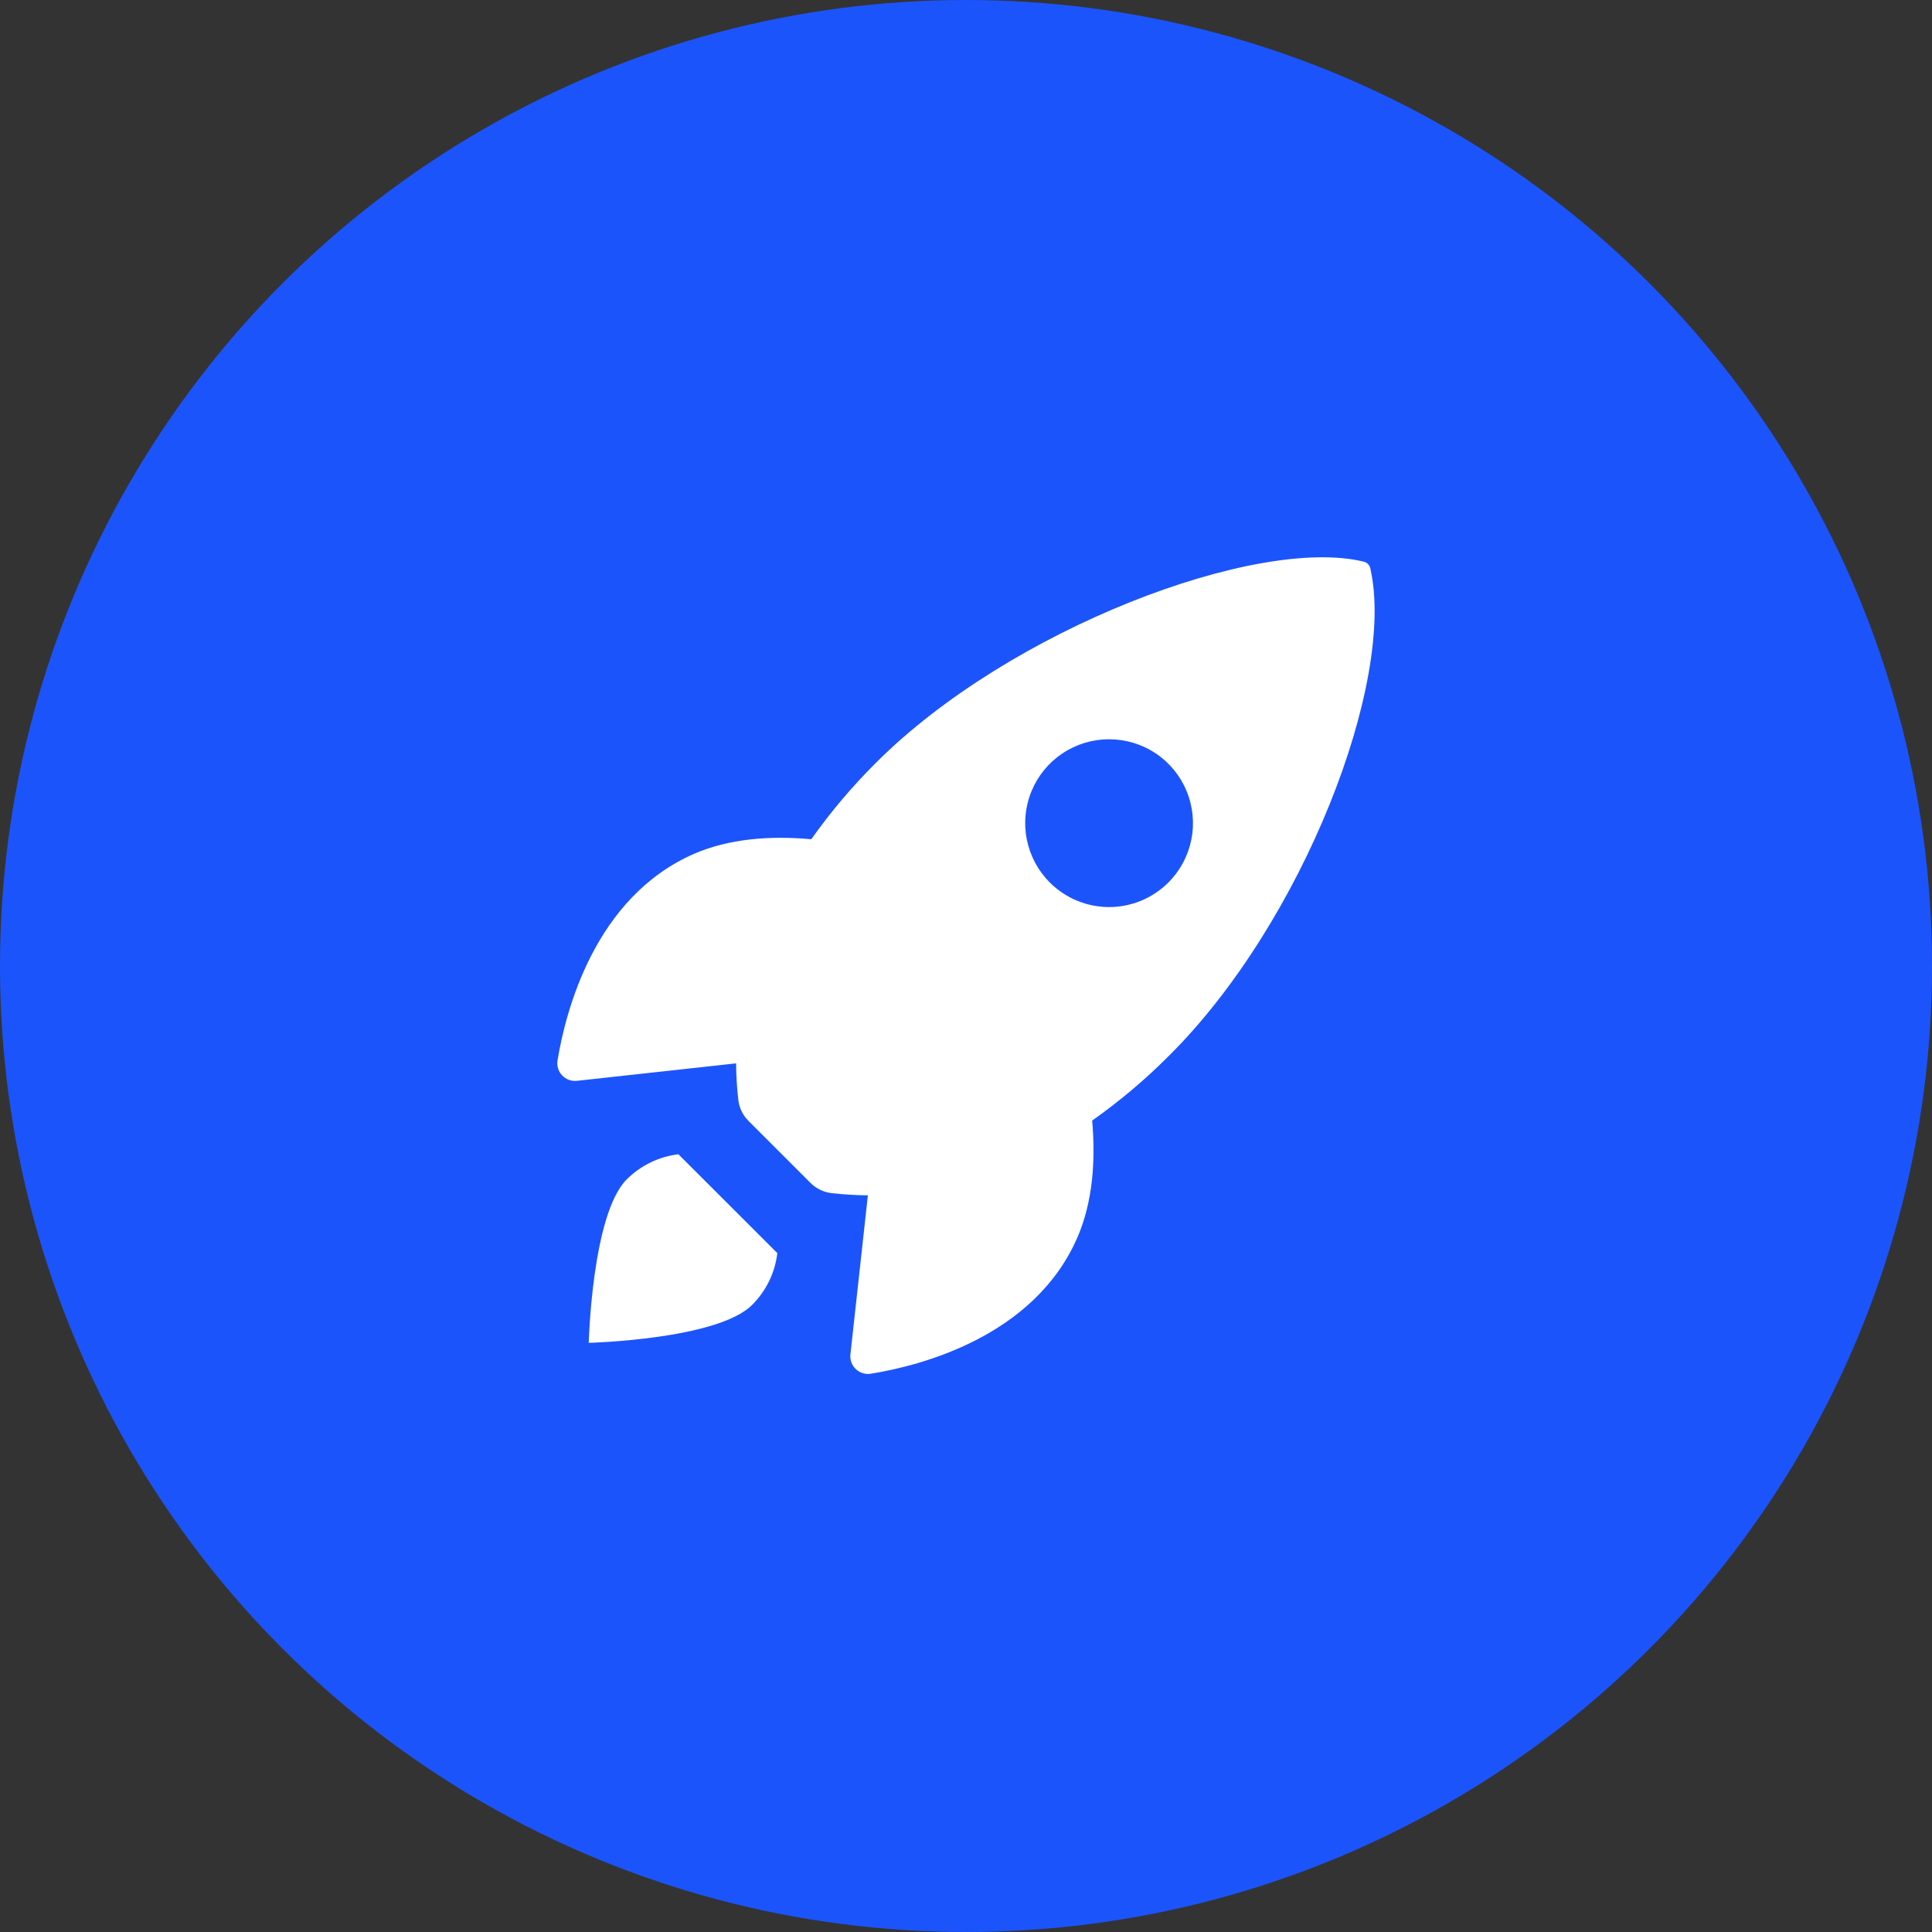 <svg width="52" height="52" viewBox="0 0 52 52" fill="none" xmlns="http://www.w3.org/2000/svg">
<rect x="0" y="0" width="52" height="52" fill="#333333" stroke="none"/>
<circle cx="26" cy="26" r="26" fill="#1C54FC"/>
<path d="M36.882 15.298C36.873 15.254 36.852 15.214 36.821 15.183C36.79 15.151 36.751 15.129 36.708 15.118C33.832 14.415 27.189 16.921 23.586 20.521C22.944 21.158 22.359 21.85 21.836 22.588C20.726 22.488 19.615 22.572 18.67 22.985C16 24.159 15.223 27.225 15.006 28.541C14.994 28.613 14.999 28.687 15.021 28.757C15.042 28.827 15.079 28.891 15.13 28.944C15.18 28.997 15.241 29.038 15.31 29.064C15.378 29.089 15.452 29.098 15.524 29.091L19.812 28.62C19.814 28.944 19.834 29.267 19.87 29.588C19.892 29.81 19.991 30.018 20.15 30.174L21.81 31.834C21.967 31.993 22.175 32.093 22.397 32.115C22.716 32.15 23.038 32.17 23.359 32.173L22.889 36.456C22.881 36.529 22.891 36.602 22.916 36.671C22.942 36.739 22.983 36.801 23.036 36.851C23.089 36.901 23.153 36.938 23.223 36.959C23.292 36.981 23.366 36.986 23.438 36.974C24.755 36.763 27.827 35.986 28.994 33.316C29.407 32.37 29.492 31.265 29.396 30.16C30.137 29.638 30.83 29.052 31.469 28.41C35.085 24.814 37.575 18.317 36.882 15.298ZM28.255 23.752C27.939 23.436 27.724 23.033 27.637 22.595C27.549 22.157 27.594 21.703 27.765 21.291C27.936 20.878 28.225 20.525 28.597 20.277C28.968 20.029 29.405 19.897 29.851 19.897C30.298 19.897 30.734 20.029 31.106 20.277C31.477 20.525 31.767 20.878 31.937 21.291C32.108 21.703 32.153 22.157 32.066 22.595C31.979 23.033 31.764 23.436 31.448 23.752C31.238 23.961 30.989 24.128 30.715 24.242C30.441 24.355 30.148 24.414 29.851 24.414C29.555 24.414 29.261 24.355 28.987 24.242C28.713 24.128 28.464 23.961 28.255 23.752V23.752Z" fill="white"/>
<path d="M18.259 31.067C17.732 31.131 17.242 31.37 16.866 31.746C15.934 32.681 15.846 36.143 15.846 36.143C15.846 36.143 19.311 36.055 20.243 35.122C20.62 34.747 20.859 34.256 20.922 33.728" fill="white"/>
</svg>
